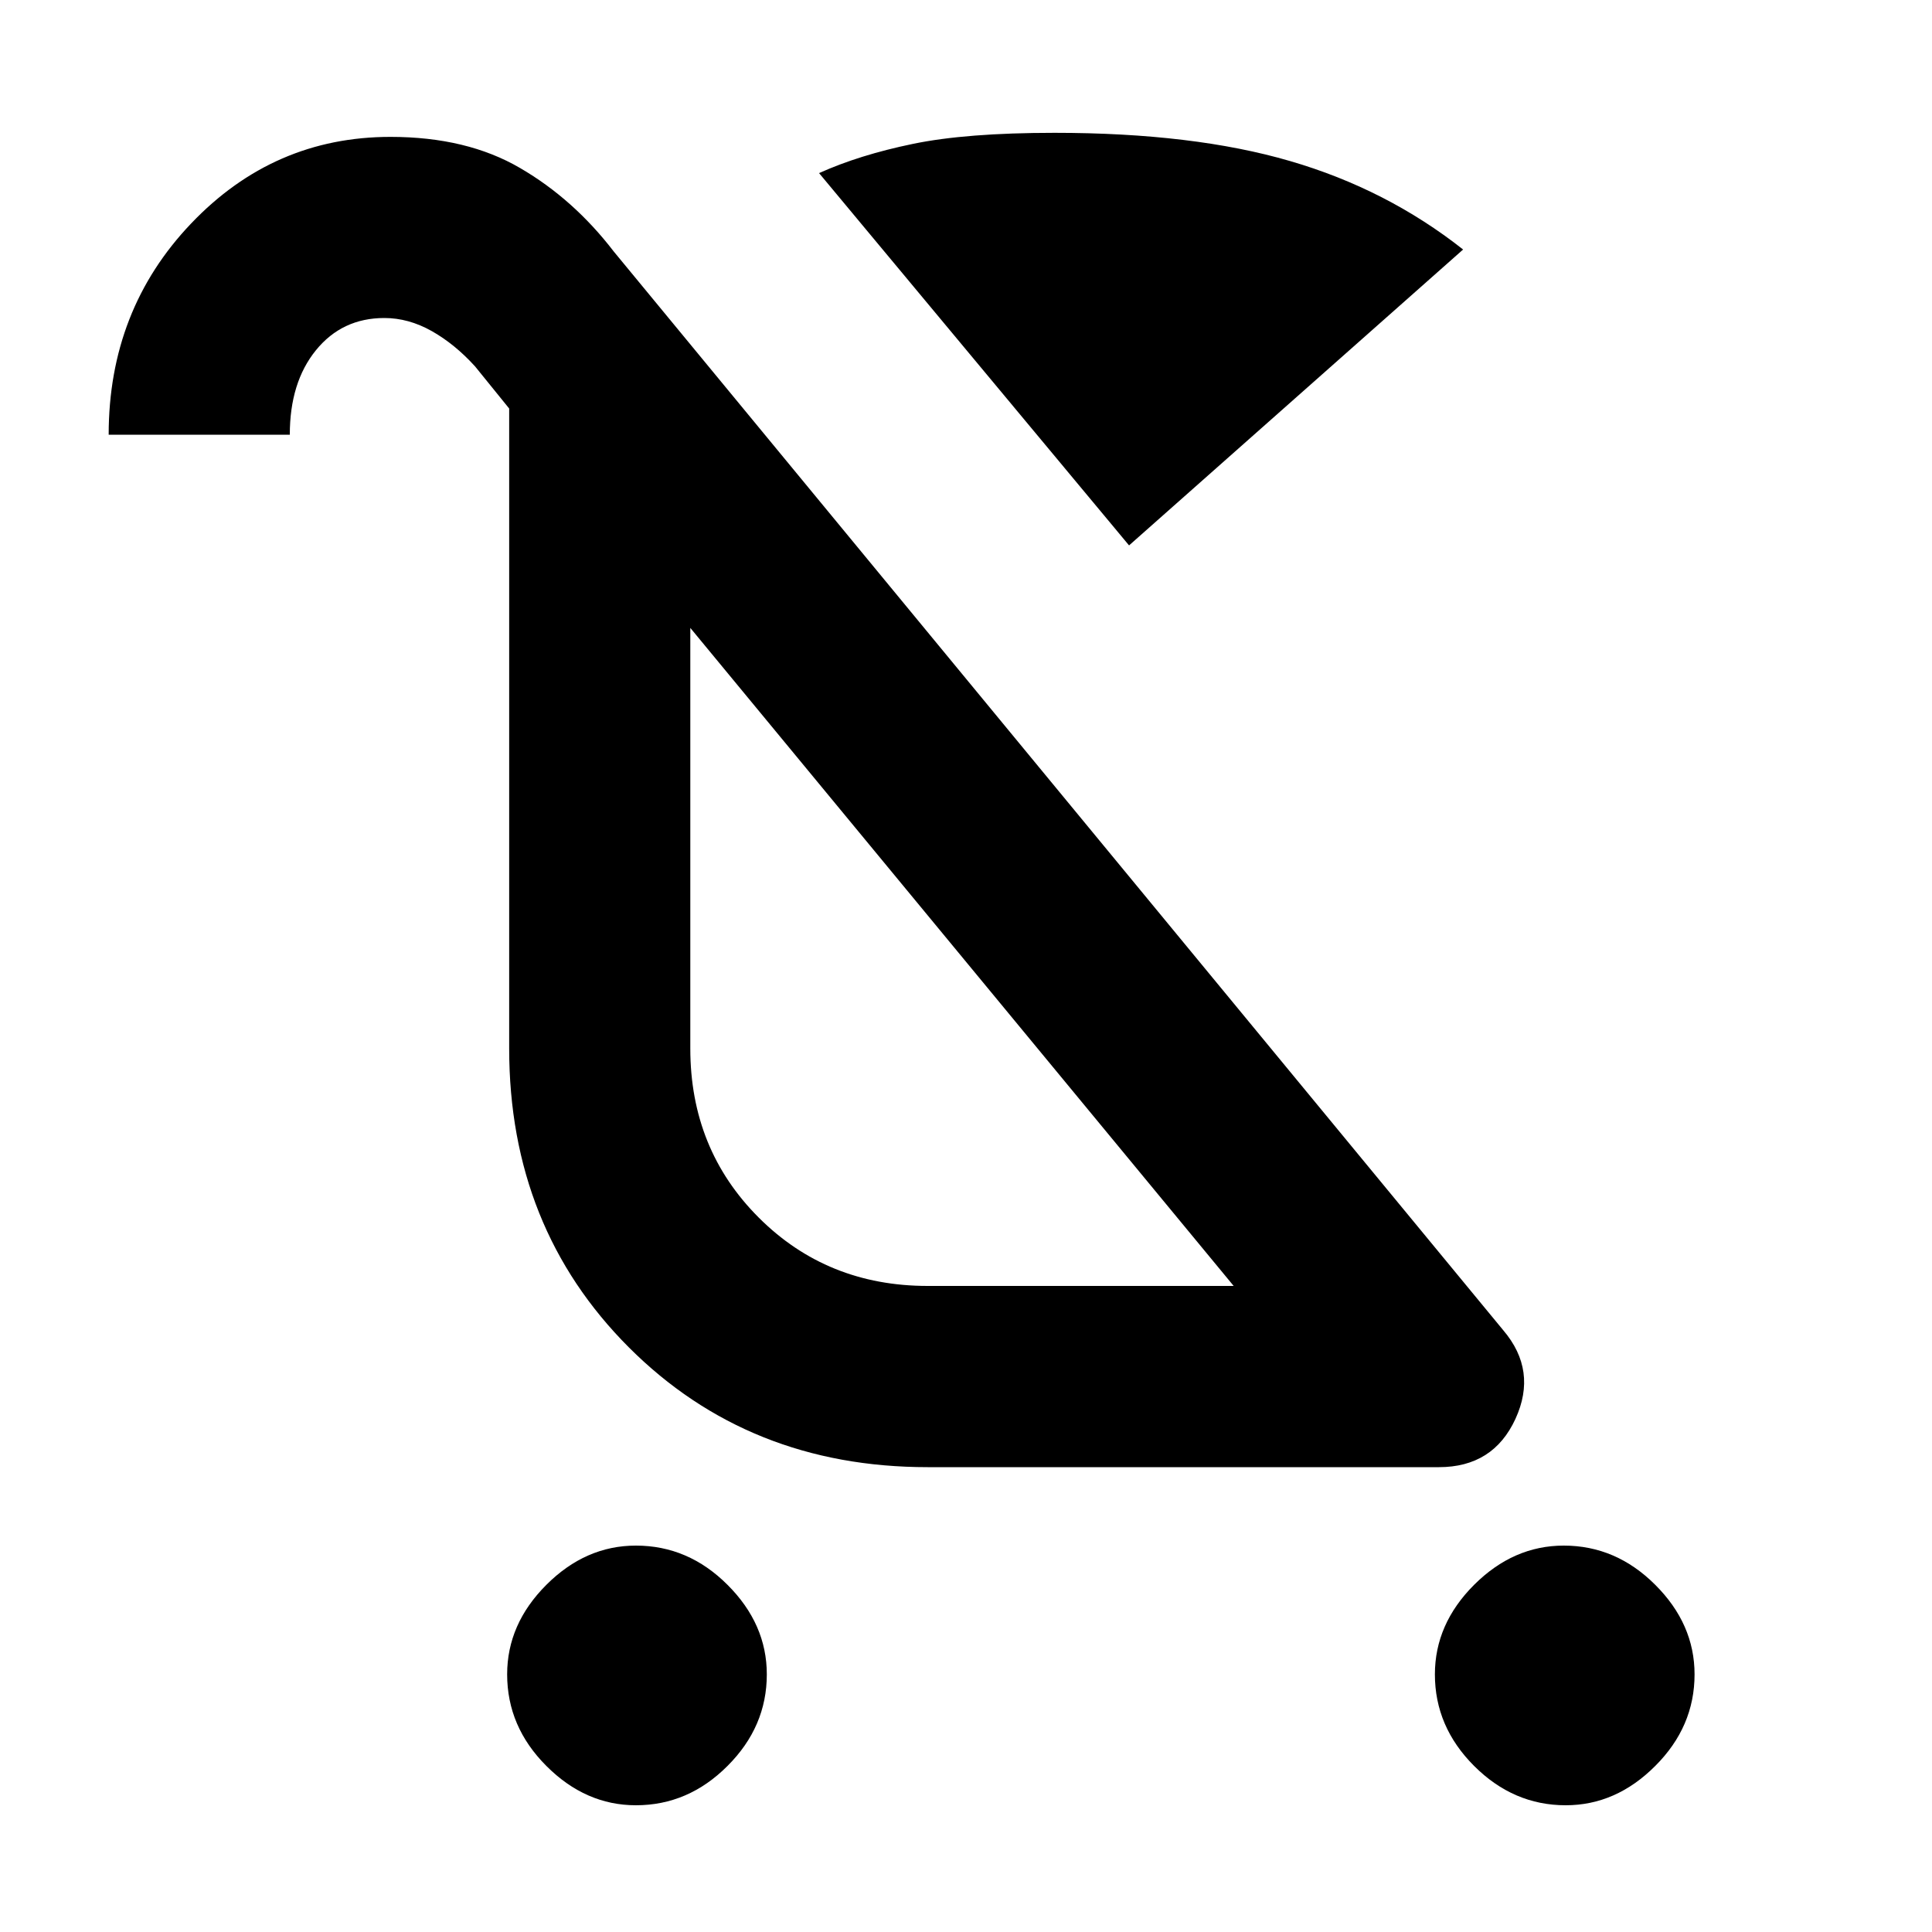 <svg xmlns="http://www.w3.org/2000/svg" height="20" width="20"><path d="M6.583 18.688Q6.062 18.688 5.656 18.281Q5.25 17.875 5.25 17.333Q5.25 16.812 5.656 16.406Q6.062 16 6.583 16Q7.125 16 7.531 16.406Q7.938 16.812 7.938 17.333Q7.938 17.875 7.531 18.281Q7.125 18.688 6.583 18.688ZM16.208 18.688Q15.667 18.688 15.26 18.281Q14.854 17.875 14.854 17.333Q14.854 16.812 15.26 16.406Q15.667 16 16.188 16Q16.729 16 17.135 16.406Q17.542 16.812 17.542 17.333Q17.542 17.875 17.135 18.281Q16.729 18.688 16.208 18.688ZM11.688 5.646 8.479 1.792Q8.896 1.604 9.448 1.49Q10 1.375 10.917 1.375Q12.354 1.375 13.354 1.667Q14.354 1.958 15.146 2.583ZM9.604 15.188Q7.75 15.188 6.51 13.948Q5.271 12.708 5.271 10.854V4.229L4.917 3.792Q4.708 3.562 4.469 3.427Q4.229 3.292 3.979 3.292Q3.542 3.292 3.271 3.625Q3 3.958 3 4.5H1.125Q1.125 3.208 1.979 2.313Q2.833 1.417 4.042 1.417Q4.833 1.417 5.385 1.74Q5.938 2.062 6.354 2.604L15.562 13.771Q15.917 14.188 15.688 14.688Q15.458 15.188 14.896 15.188ZM9.604 13.312H12.771L7.146 6.5V10.854Q7.146 11.896 7.854 12.604Q8.562 13.312 9.604 13.312ZM9.958 9.896Q9.958 9.896 9.958 9.896Q9.958 9.896 9.958 9.896Z"/></svg>